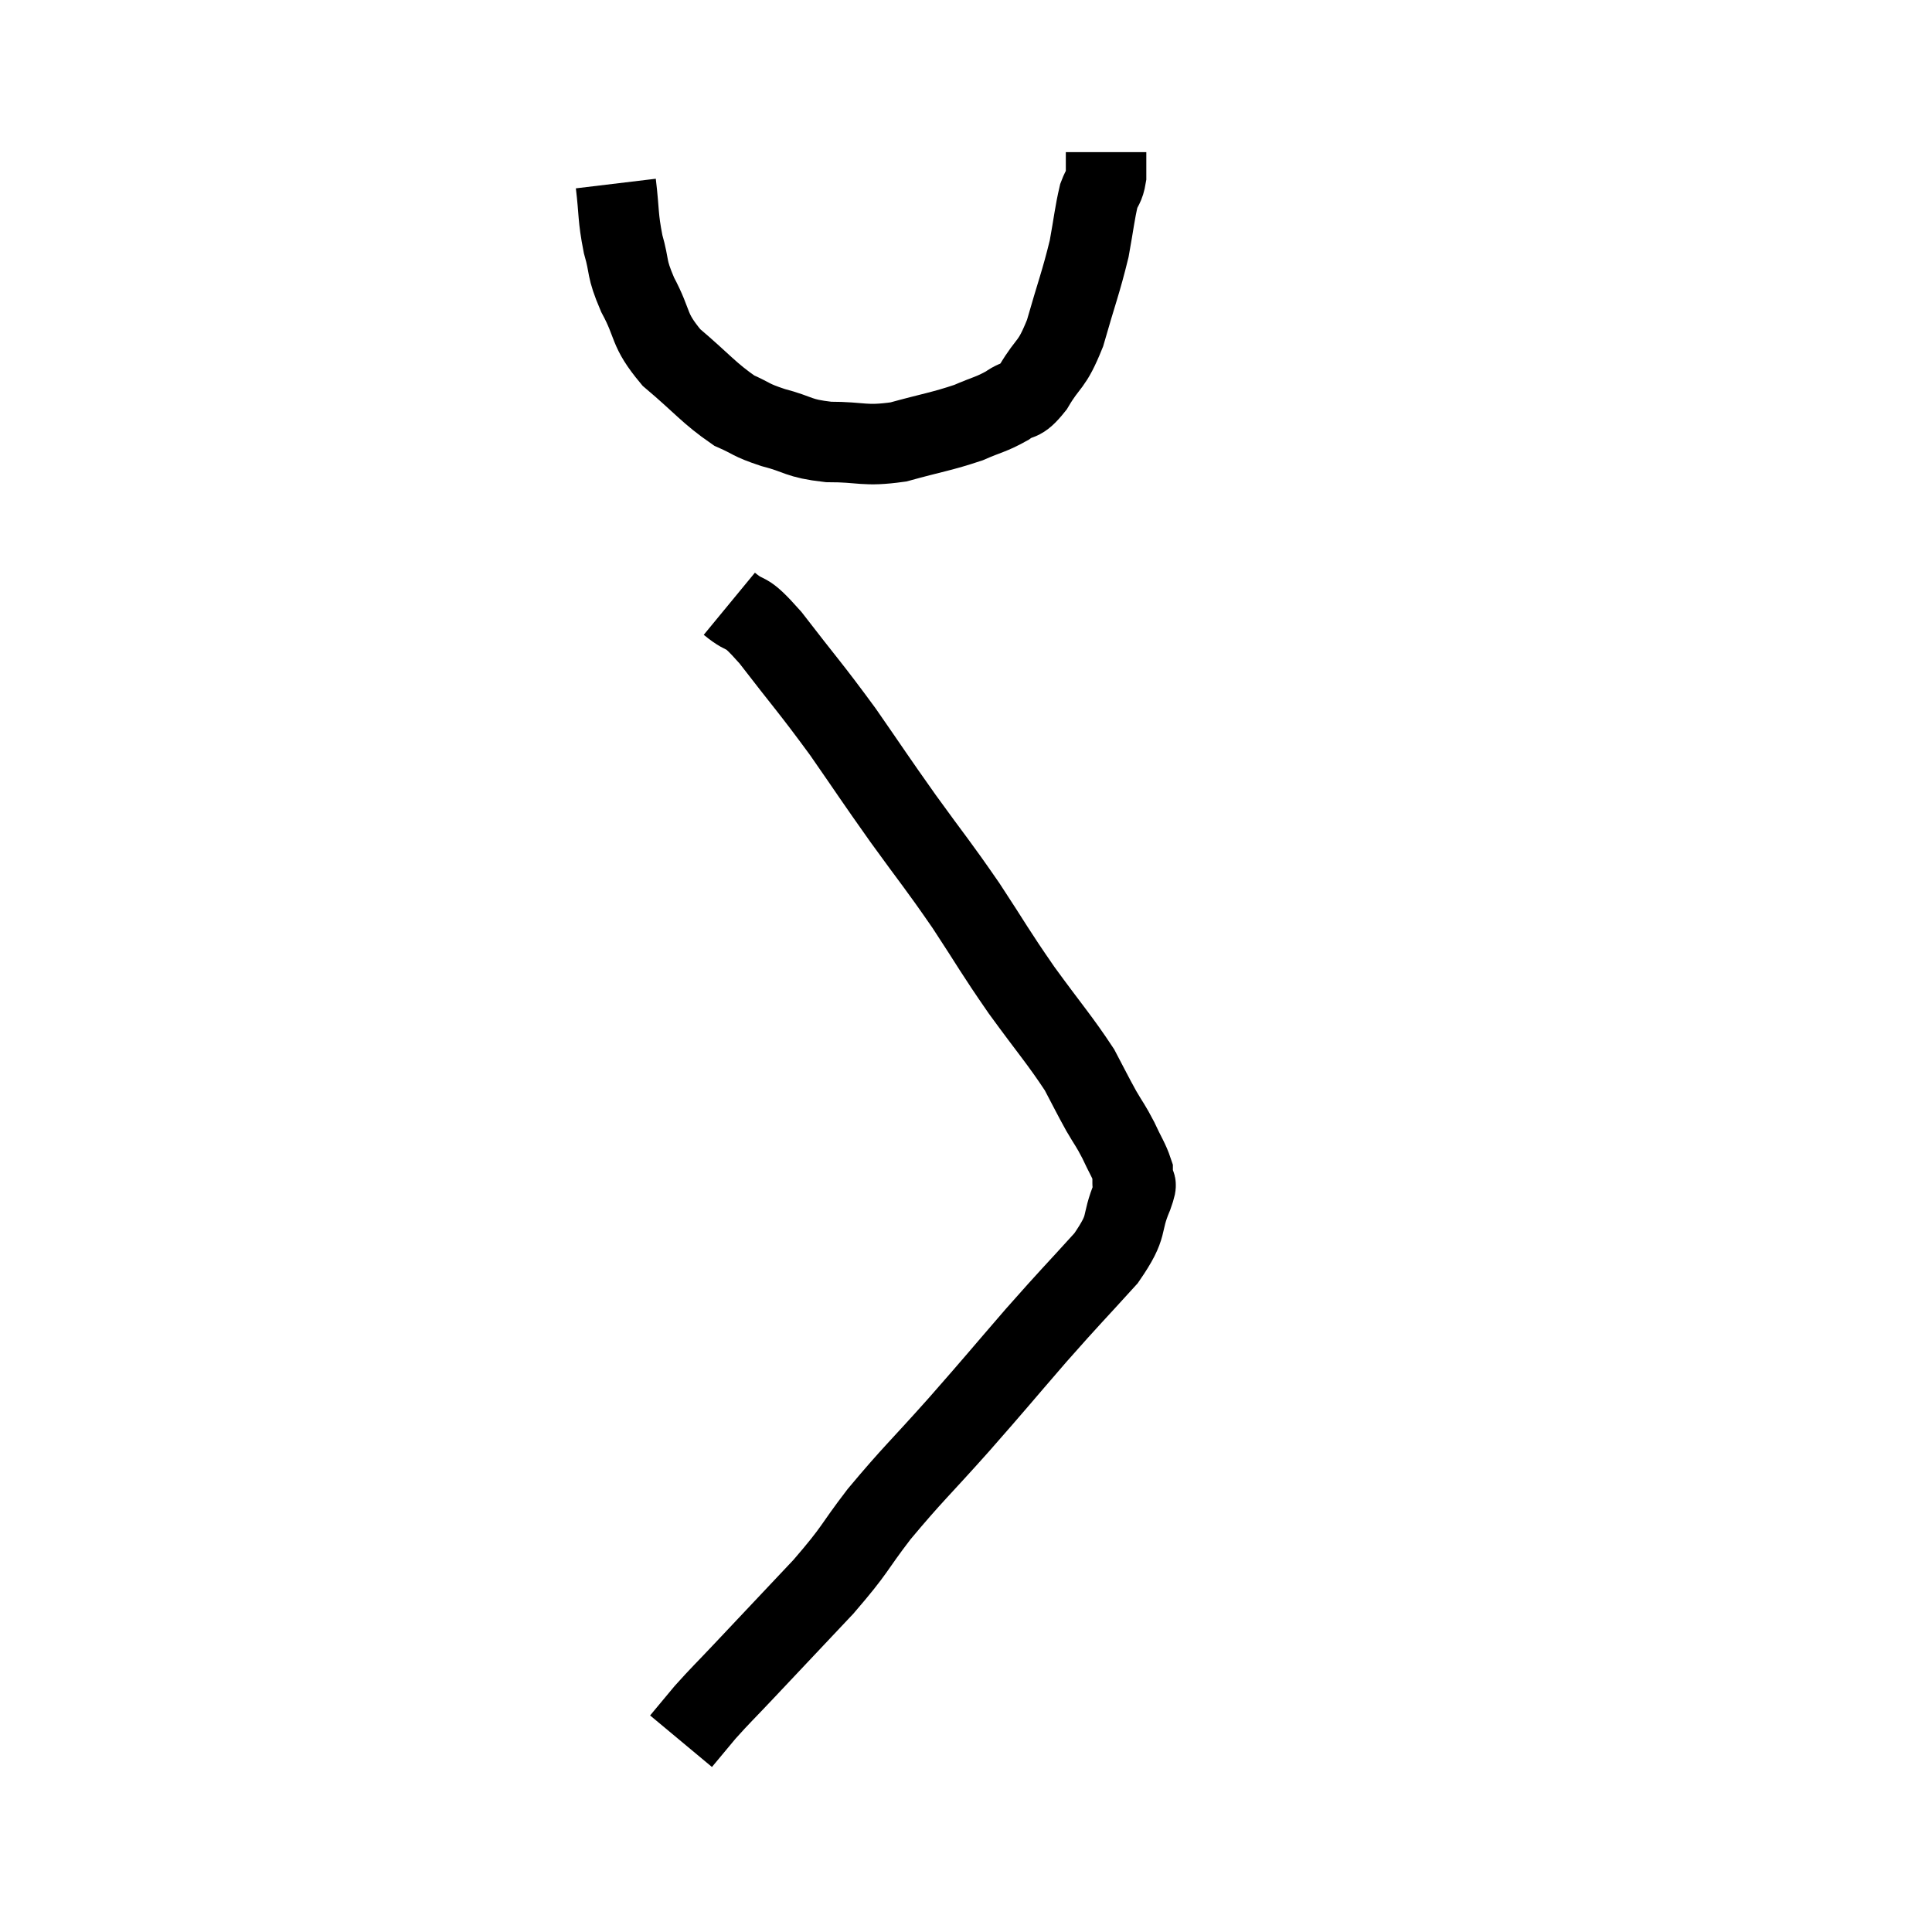 <svg width="48" height="48" viewBox="0 0 48 48" xmlns="http://www.w3.org/2000/svg"><path d="M 15.3 4.56 C 15.39 5.31, 15.345 5.37, 15.48 6.06 C 15.66 6.69, 15.54 6.615, 15.84 7.32 C 16.26 8.1, 16.08 8.16, 16.68 8.88 C 17.46 9.54, 17.61 9.765, 18.24 10.2 C 18.72 10.41, 18.615 10.425, 19.2 10.62 C 19.89 10.8, 19.8 10.89, 20.58 10.98 C 21.45 10.98, 21.45 11.1, 22.32 10.98 C 23.19 10.74, 23.385 10.725, 24.06 10.5 C 24.54 10.29, 24.615 10.305, 25.02 10.08 C 25.35 9.84, 25.32 10.05, 25.68 9.6 C 26.07 8.94, 26.115 9.135, 26.46 8.28 C 26.76 7.23, 26.85 7.035, 27.06 6.18 C 27.18 5.52, 27.195 5.31, 27.3 4.86 C 27.39 4.62, 27.435 4.65, 27.48 4.38 C 27.48 4.08, 27.48 3.93, 27.48 3.78 L 27.48 3.78" fill="none" stroke="black" stroke-width="2"></path><path d="M 18.12 15 C 18.63 15.42, 18.435 15.045, 19.14 15.84 C 20.04 17.01, 20.115 17.055, 20.94 18.18 C 21.69 19.26, 21.675 19.26, 22.44 20.34 C 23.22 21.42, 23.265 21.435, 24 22.5 C 24.69 23.55, 24.675 23.58, 25.38 24.6 C 26.1 25.59, 26.325 25.83, 26.82 26.58 C 27.09 27.09, 27.12 27.165, 27.36 27.6 C 27.57 27.96, 27.585 27.945, 27.78 28.32 C 27.96 28.71, 28.05 28.83, 28.14 29.1 C 28.14 29.25, 28.14 29.25, 28.14 29.4 C 28.14 29.55, 28.305 29.235, 28.14 29.7 C 27.81 30.48, 28.08 30.39, 27.48 31.26 C 26.61 32.22, 26.655 32.145, 25.74 33.18 C 24.78 34.29, 24.795 34.29, 23.82 35.4 C 22.83 36.51, 22.68 36.615, 21.84 37.62 C 21.15 38.52, 21.3 38.445, 20.46 39.42 C 19.47 40.47, 19.215 40.74, 18.48 41.52 C 18 42.03, 17.91 42.105, 17.52 42.54 C 17.22 42.9, 17.07 43.08, 16.92 43.26 C 16.92 43.26, 16.92 43.26, 16.92 43.26 L 16.92 43.26" fill="none" stroke="black" stroke-width="2"></path></svg>